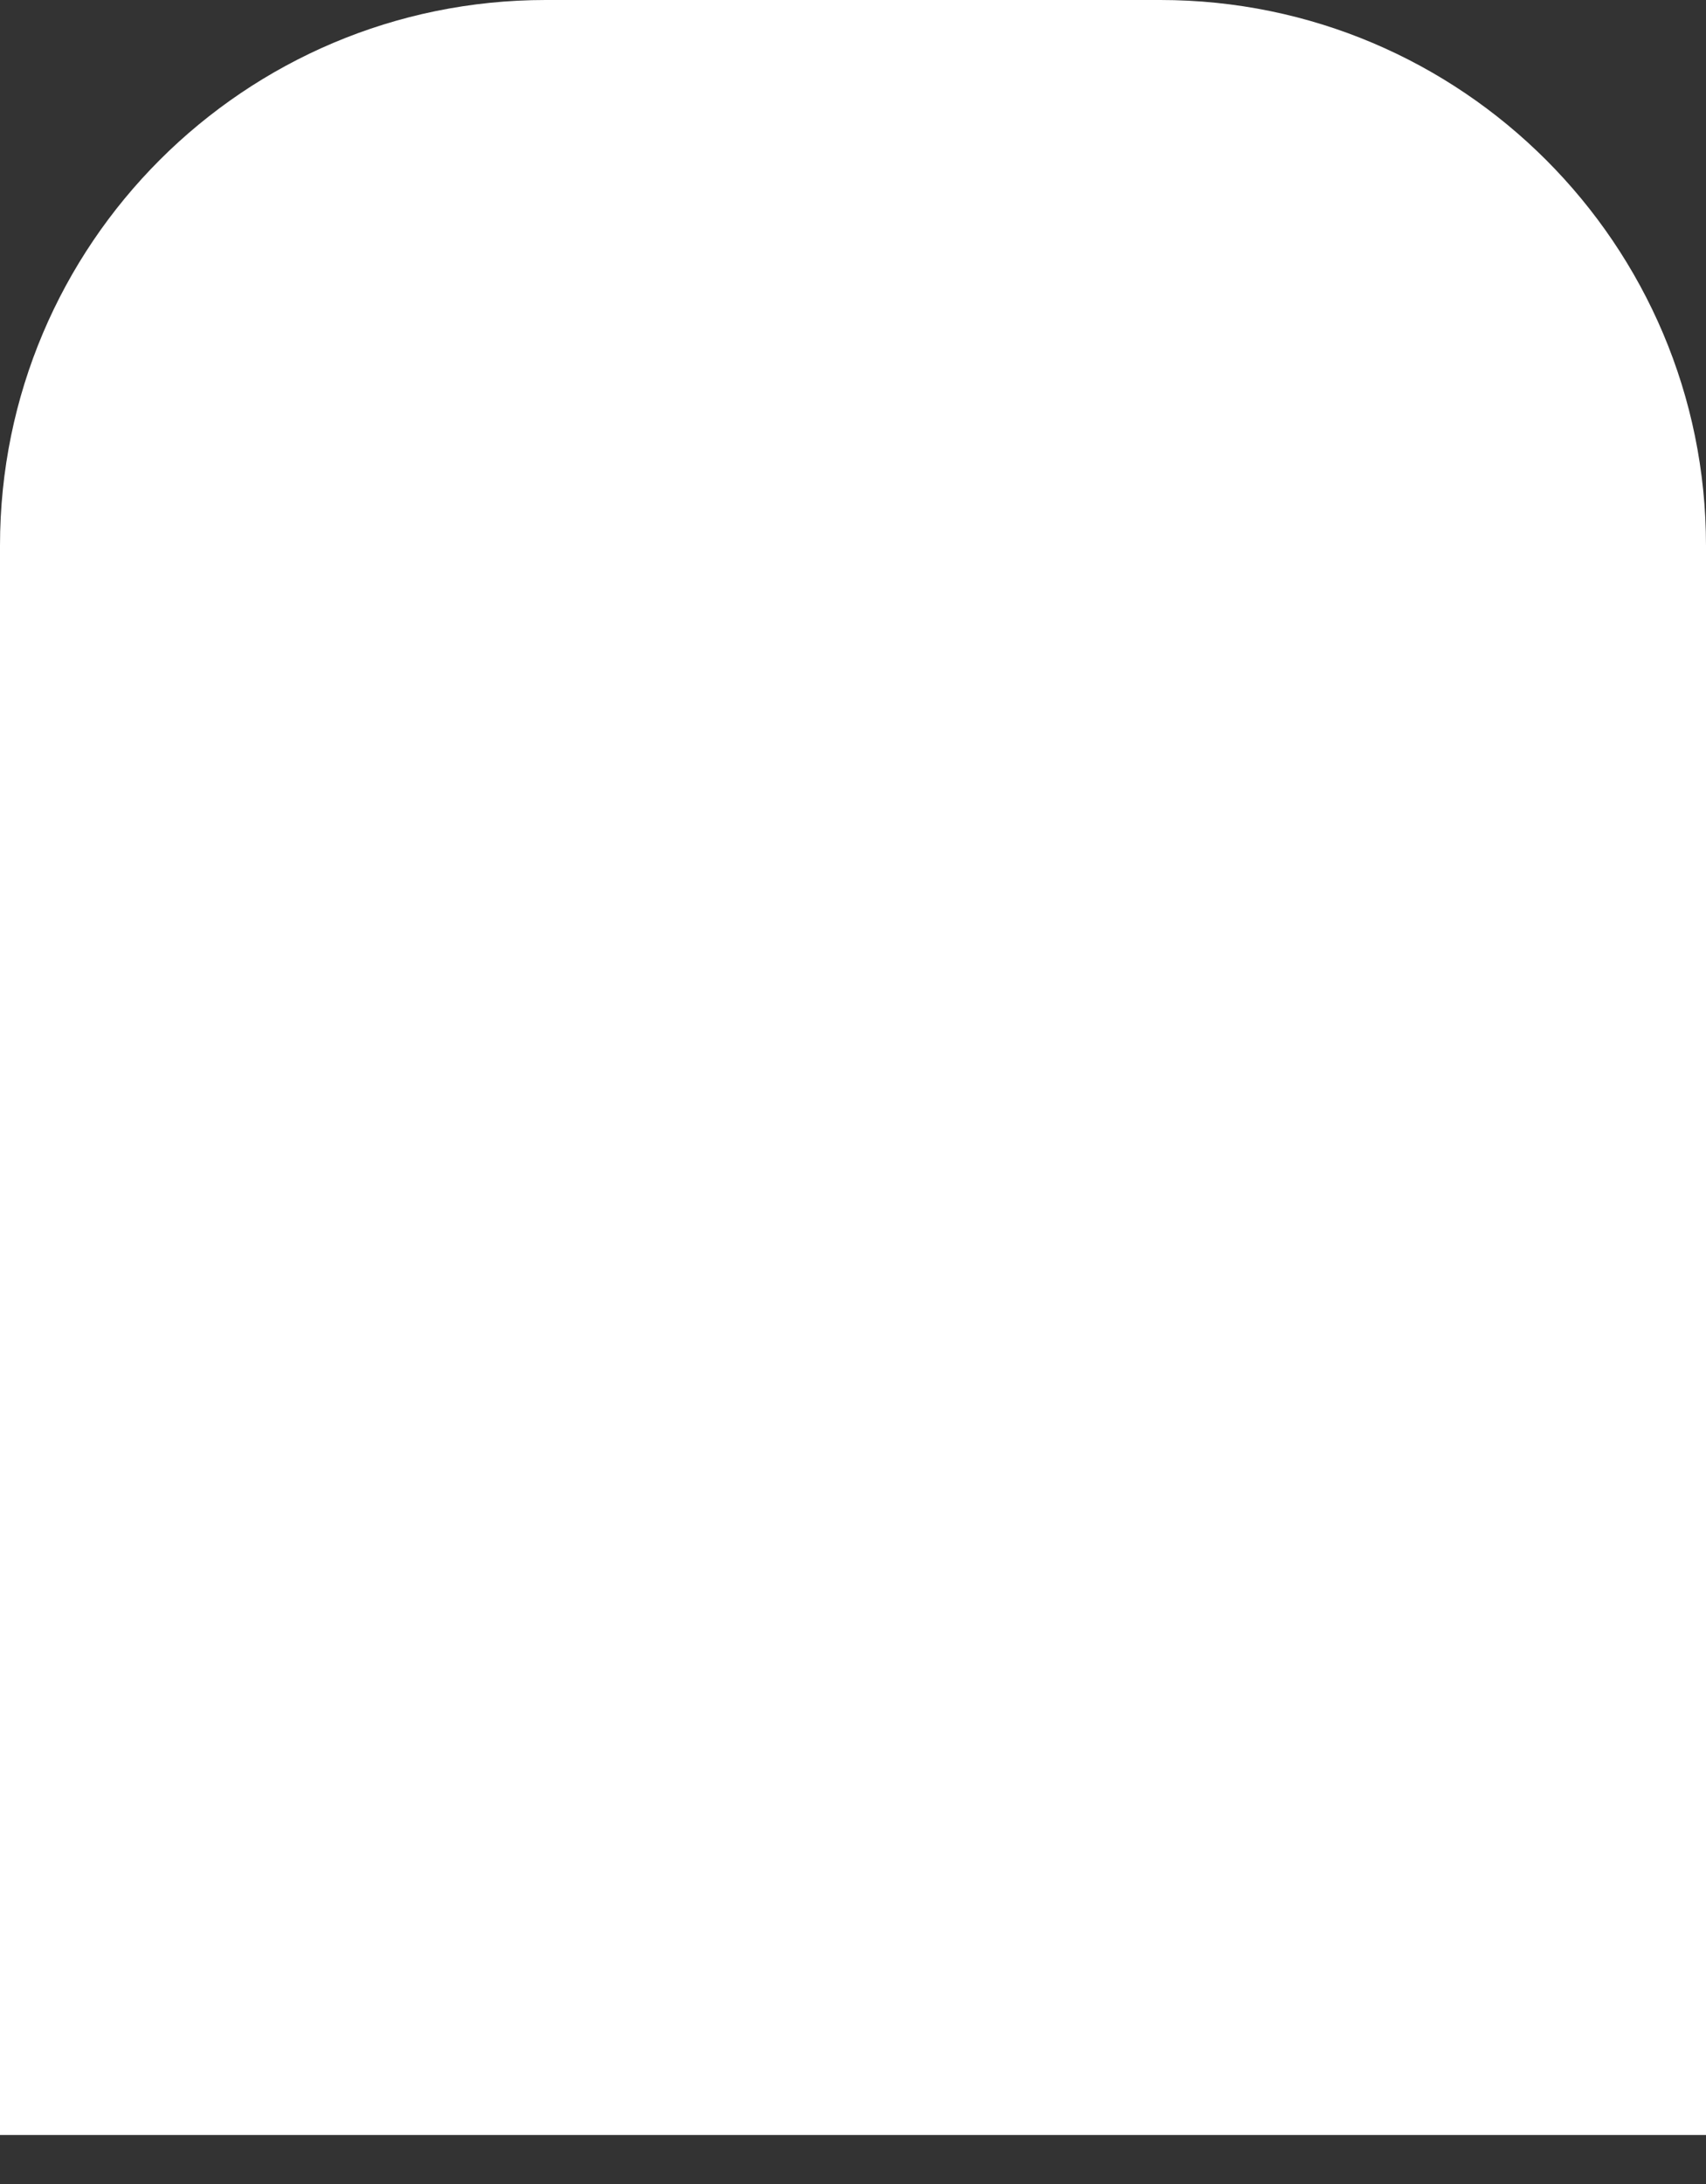 <?xml version="1.0" encoding="UTF-8"?>
<svg width="25px" height="32px" viewBox="0 0 25 32" version="1.1" xmlns="http://www.w3.org/2000/svg" xmlns:xlink="http://www.w3.org/1999/xlink">
    <rect x="0" y="0" width="25" height="32" fill="#333333" stroke="none"/>
    <!-- Generator: Sketch 51.3 (57544) - http://www.bohemiancoding.com/sketch -->
    <title>turretCannon</title>
    <desc>Created with Sketch.</desc>
    <defs></defs>
    <g id="Page-1" stroke="none" stroke-width="1" fill="none" fill-rule="evenodd">
        <g id="view-copy" transform="translate(-272, -430)" fill="#FFFFFF">
            <path d="M272,437.995 C272,433.58 275.582,430 279.996,430 L289.004,430 C293.42,430 297,433.588 297,437.995 L297,461.282 L272,461.282 L272,437.995 Z" id="turretCannon"></path>
        </g>
    </g>
</svg>